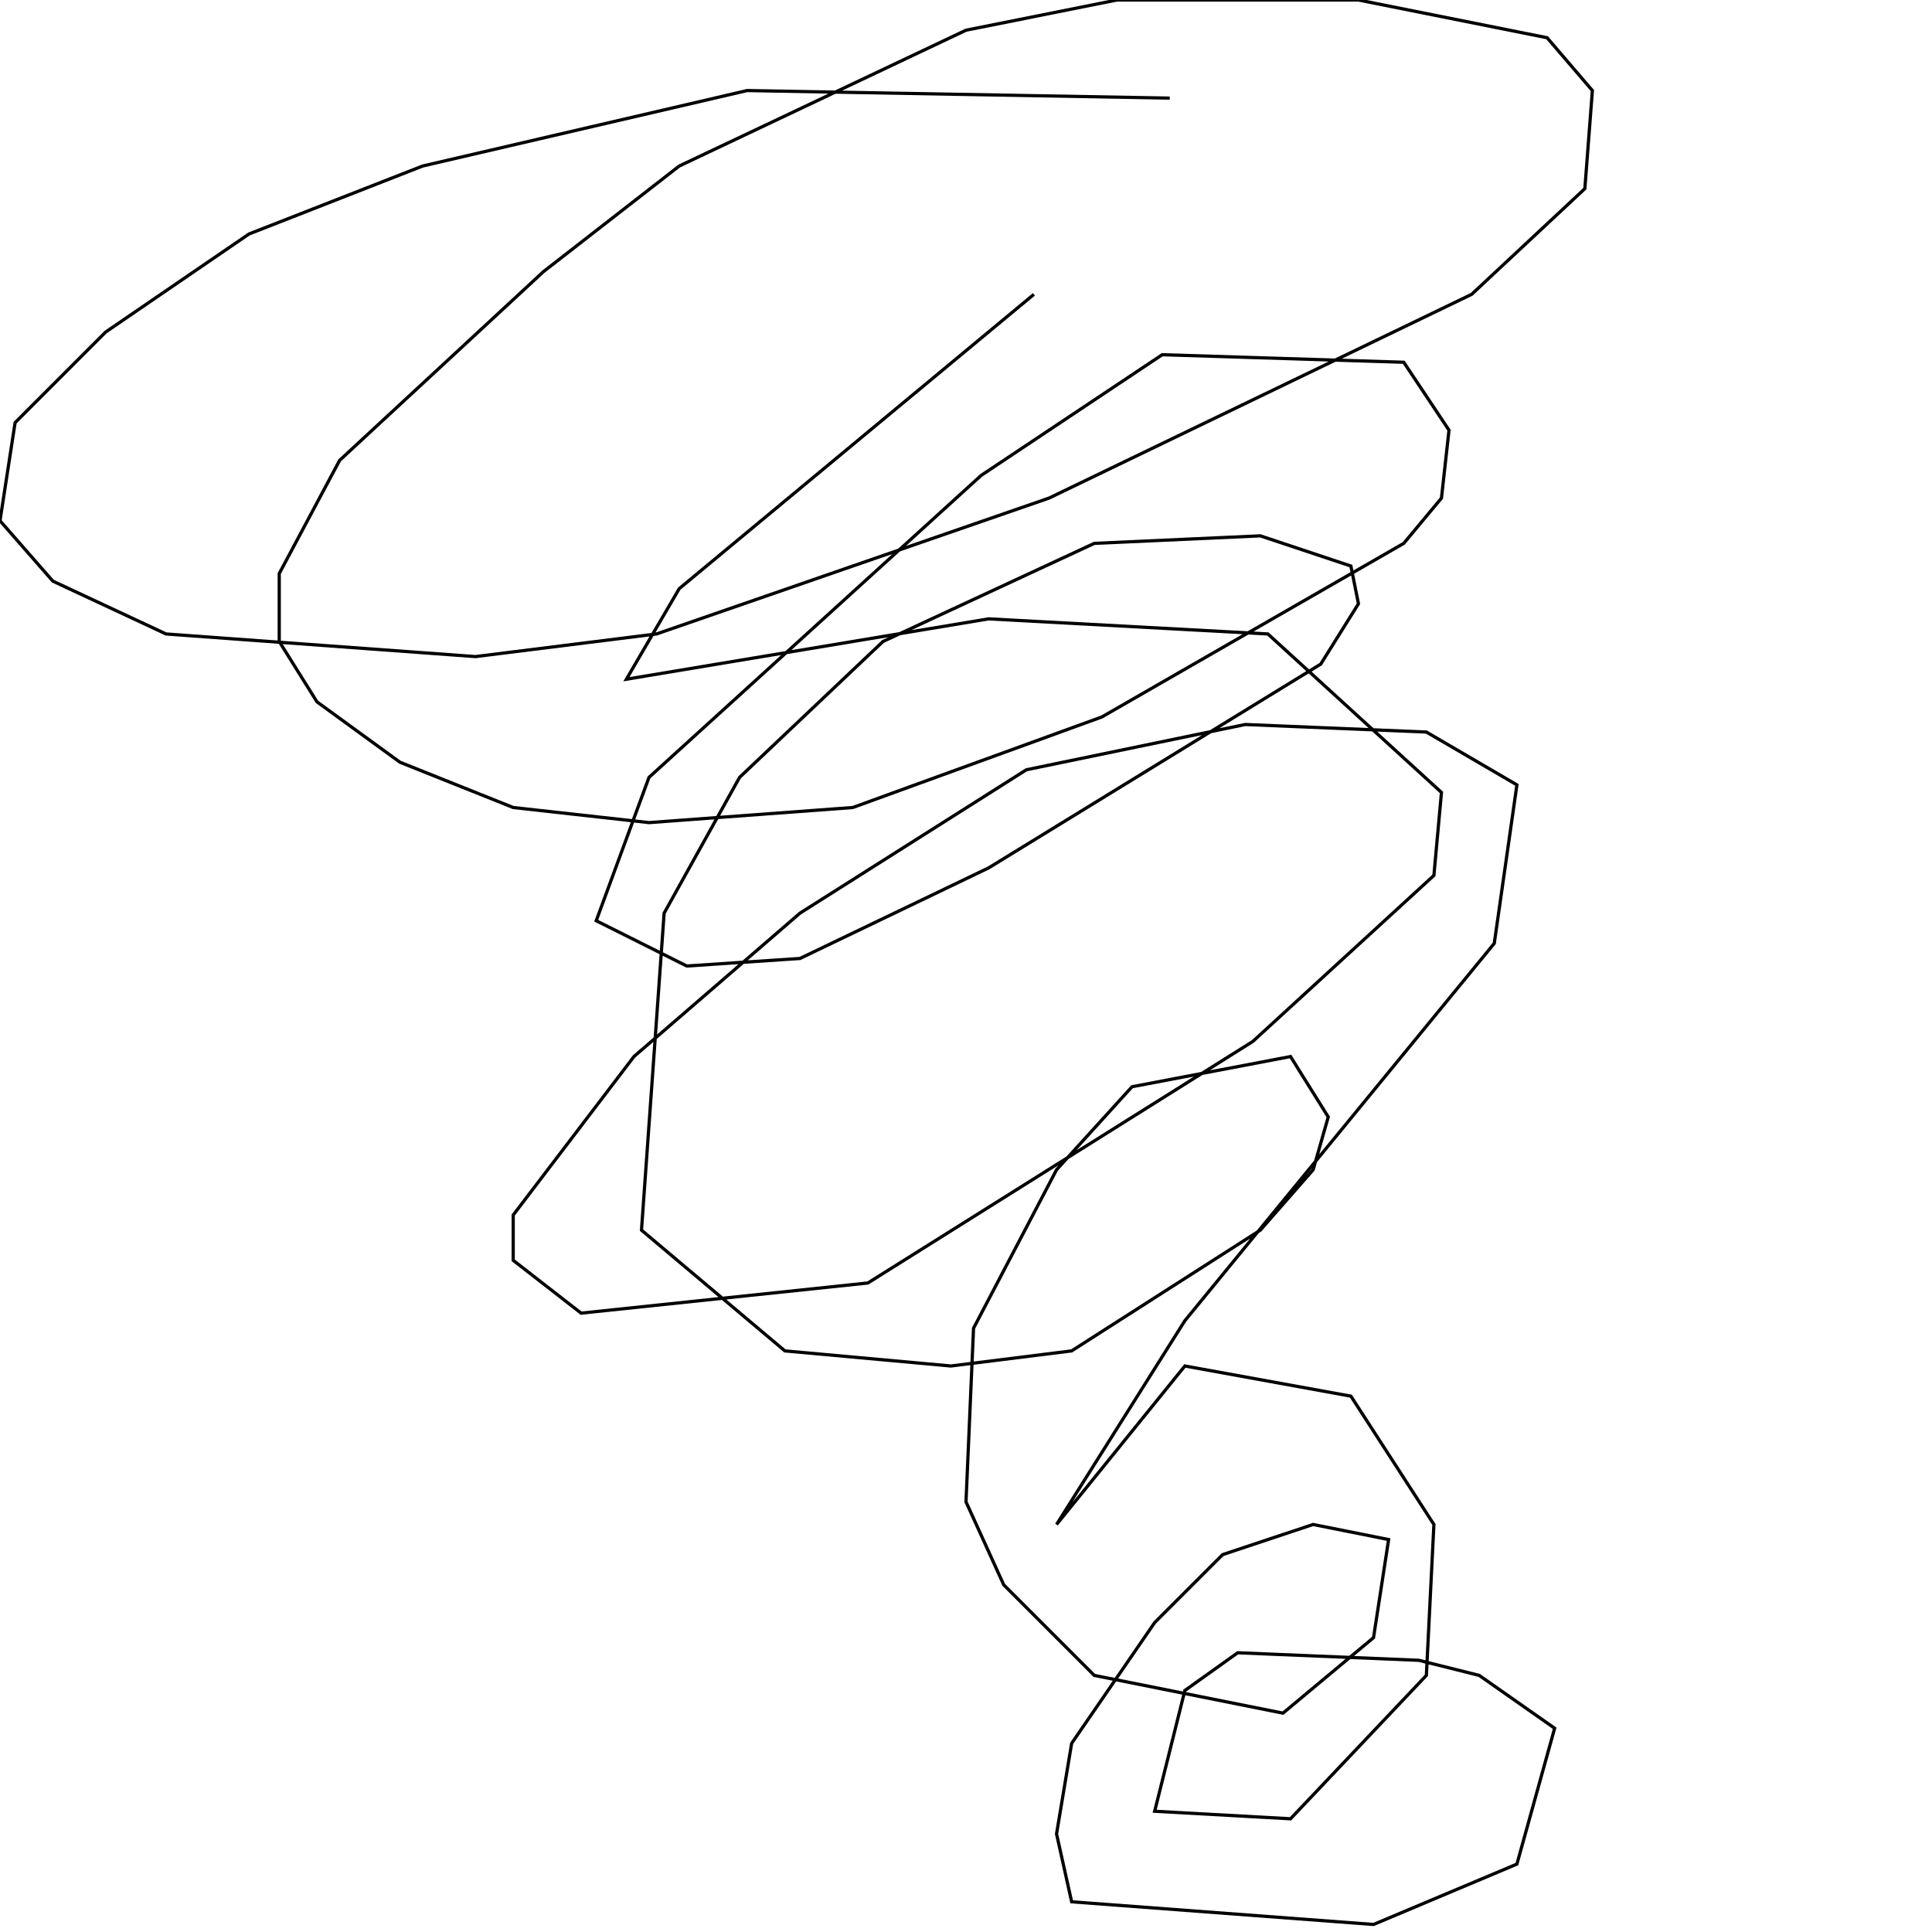 <?xml version="1.0" encoding="UTF-8" standalone="no"?>
<!--Created with ndjsontosvg (https:https://github.com/thompson318/ndjsontosvg) 
	from the simplified Google quickdraw data set. key_id = 5834273800060928-->
<svg width="600" height="600"
	xmlns="http://www.w3.org/2000/svg">
	xmlns:ndjsontosvg="https://github.com/thompson318/ndjsontosvg"
	xmlns:quickdraw="https://quickdraw.withgoogle.com/data"
	xmlns:scikit-surgery="https://doi.org/10.1007/s11548-020-02180-5">

	<rect width="100%" height="100%" fill="white" />
	<path d = "M 363.28 30.47 L 232.03 28.12 L 131.25 51.56 L 77.34 72.66 L 32.81 103.12 L 4.69 131.25 L 0.00 161.72 L 16.41 180.47 L 51.56 196.88 L 147.66 203.91 L 203.91 196.88 L 325.78 154.69 L 457.03 91.41 L 492.19 58.59 L 494.53 28.12 L 480.47 11.72 L 421.88 0.00 L 346.88 0.00 L 300.00 9.38 L 210.94 51.56 L 168.75 84.38 L 105.47 142.97 L 86.72 178.12 L 86.72 199.22 L 98.44 217.97 L 124.22 236.72 L 159.38 250.78 L 201.56 255.47 L 264.84 250.78 L 342.19 222.66 L 435.94 168.75 L 447.66 154.69 L 450.00 133.59 L 435.94 112.50 L 360.94 110.16 L 304.69 147.66 L 201.56 241.41 L 185.16 285.94 L 213.28 300.00 L 248.44 297.66 L 307.03 269.53 L 410.16 206.25 L 421.88 187.50 L 419.53 175.78 L 391.41 166.41 L 339.84 168.75 L 274.22 199.22 L 229.69 241.41 L 206.25 283.59 L 199.22 382.03 L 243.75 419.53 L 295.31 424.22 L 332.81 419.53 L 391.41 382.03 L 407.81 363.28 L 412.50 346.88 L 400.78 328.12 L 351.56 337.50 L 328.12 363.28 L 302.34 412.50 L 300.00 466.41 L 311.72 492.19 L 339.84 520.31 L 398.44 532.03 L 426.56 508.59 L 431.25 478.12 L 407.81 473.44 L 379.69 482.81 L 358.59 503.91 L 332.81 541.41 L 328.12 569.53 L 332.81 590.62 L 426.56 597.66 L 471.09 578.91 L 482.81 536.72 L 459.38 520.31 L 440.62 515.62 L 384.38 513.28 L 367.97 525.00 L 358.59 562.50 L 400.78 564.84 L 442.97 520.31 L 445.31 473.44 L 419.53 433.59 L 367.97 424.22 L 328.12 473.44 L 367.97 410.16 L 464.06 292.97 L 471.09 243.75 L 442.97 227.34 L 386.72 225.00 L 318.75 239.06 L 248.44 283.59 L 196.88 328.12 L 159.38 377.34 L 159.38 391.41 L 180.47 407.81 L 269.53 398.44 L 389.06 323.44 L 445.31 271.88 L 447.66 246.09 L 393.75 196.88 L 307.03 192.19 L 194.53 210.94 L 210.94 182.81 L 321.09 91.41" stroke="black" fill="transparent"/>
</svg>